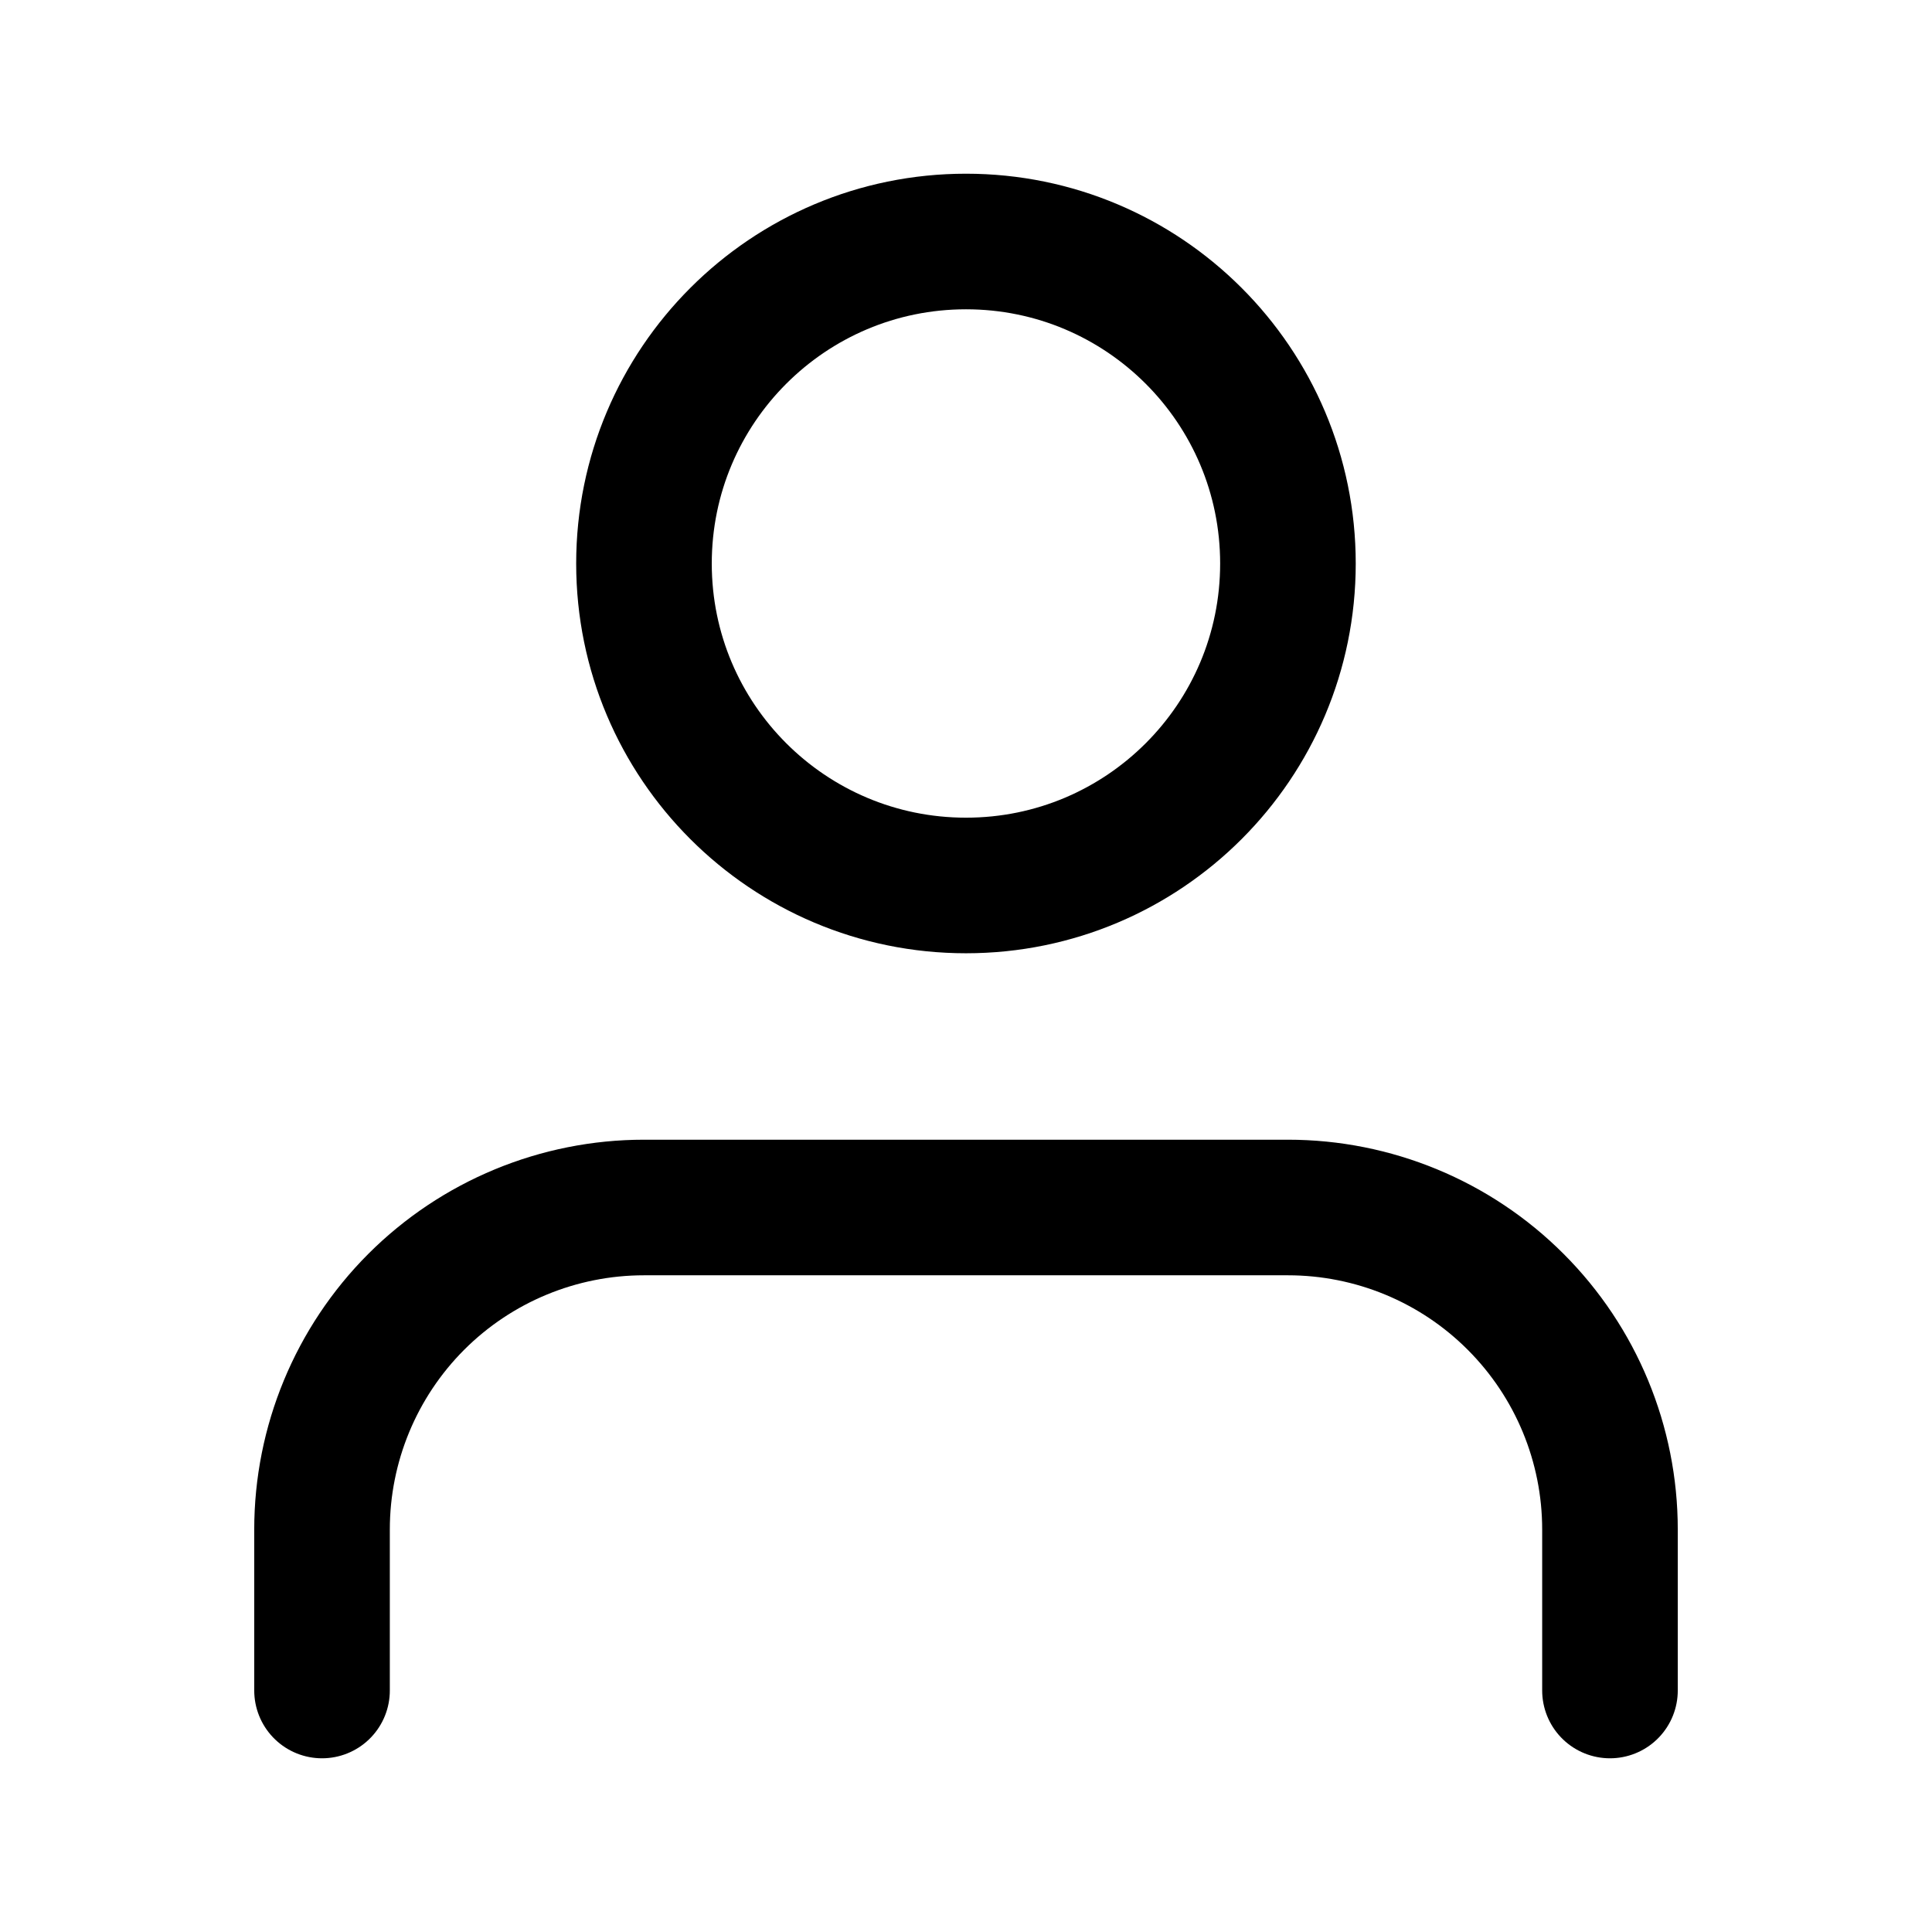<svg width="22" height="22" viewBox="0 0 22 22" fill="none" xmlns="http://www.w3.org/2000/svg">
<path d="M18.333 19.25V17.417C18.333 16.444 17.947 15.512 17.259 14.824C16.572 14.136 15.639 13.75 14.666 13.75H7.333C6.361 13.75 5.428 14.136 4.74 14.824C4.053 15.512 3.667 16.444 3.667 17.417V19.25M14.666 6.417C14.666 8.442 13.025 10.083 11 10.083C8.975 10.083 7.333 8.442 7.333 6.417C7.333 4.392 8.975 2.75 11 2.75C13.025 2.75 14.666 4.392 14.666 6.417Z" stroke="currentColor" stroke-width="1.544" stroke-linecap="round" stroke-linejoin="round"/>
</svg>
